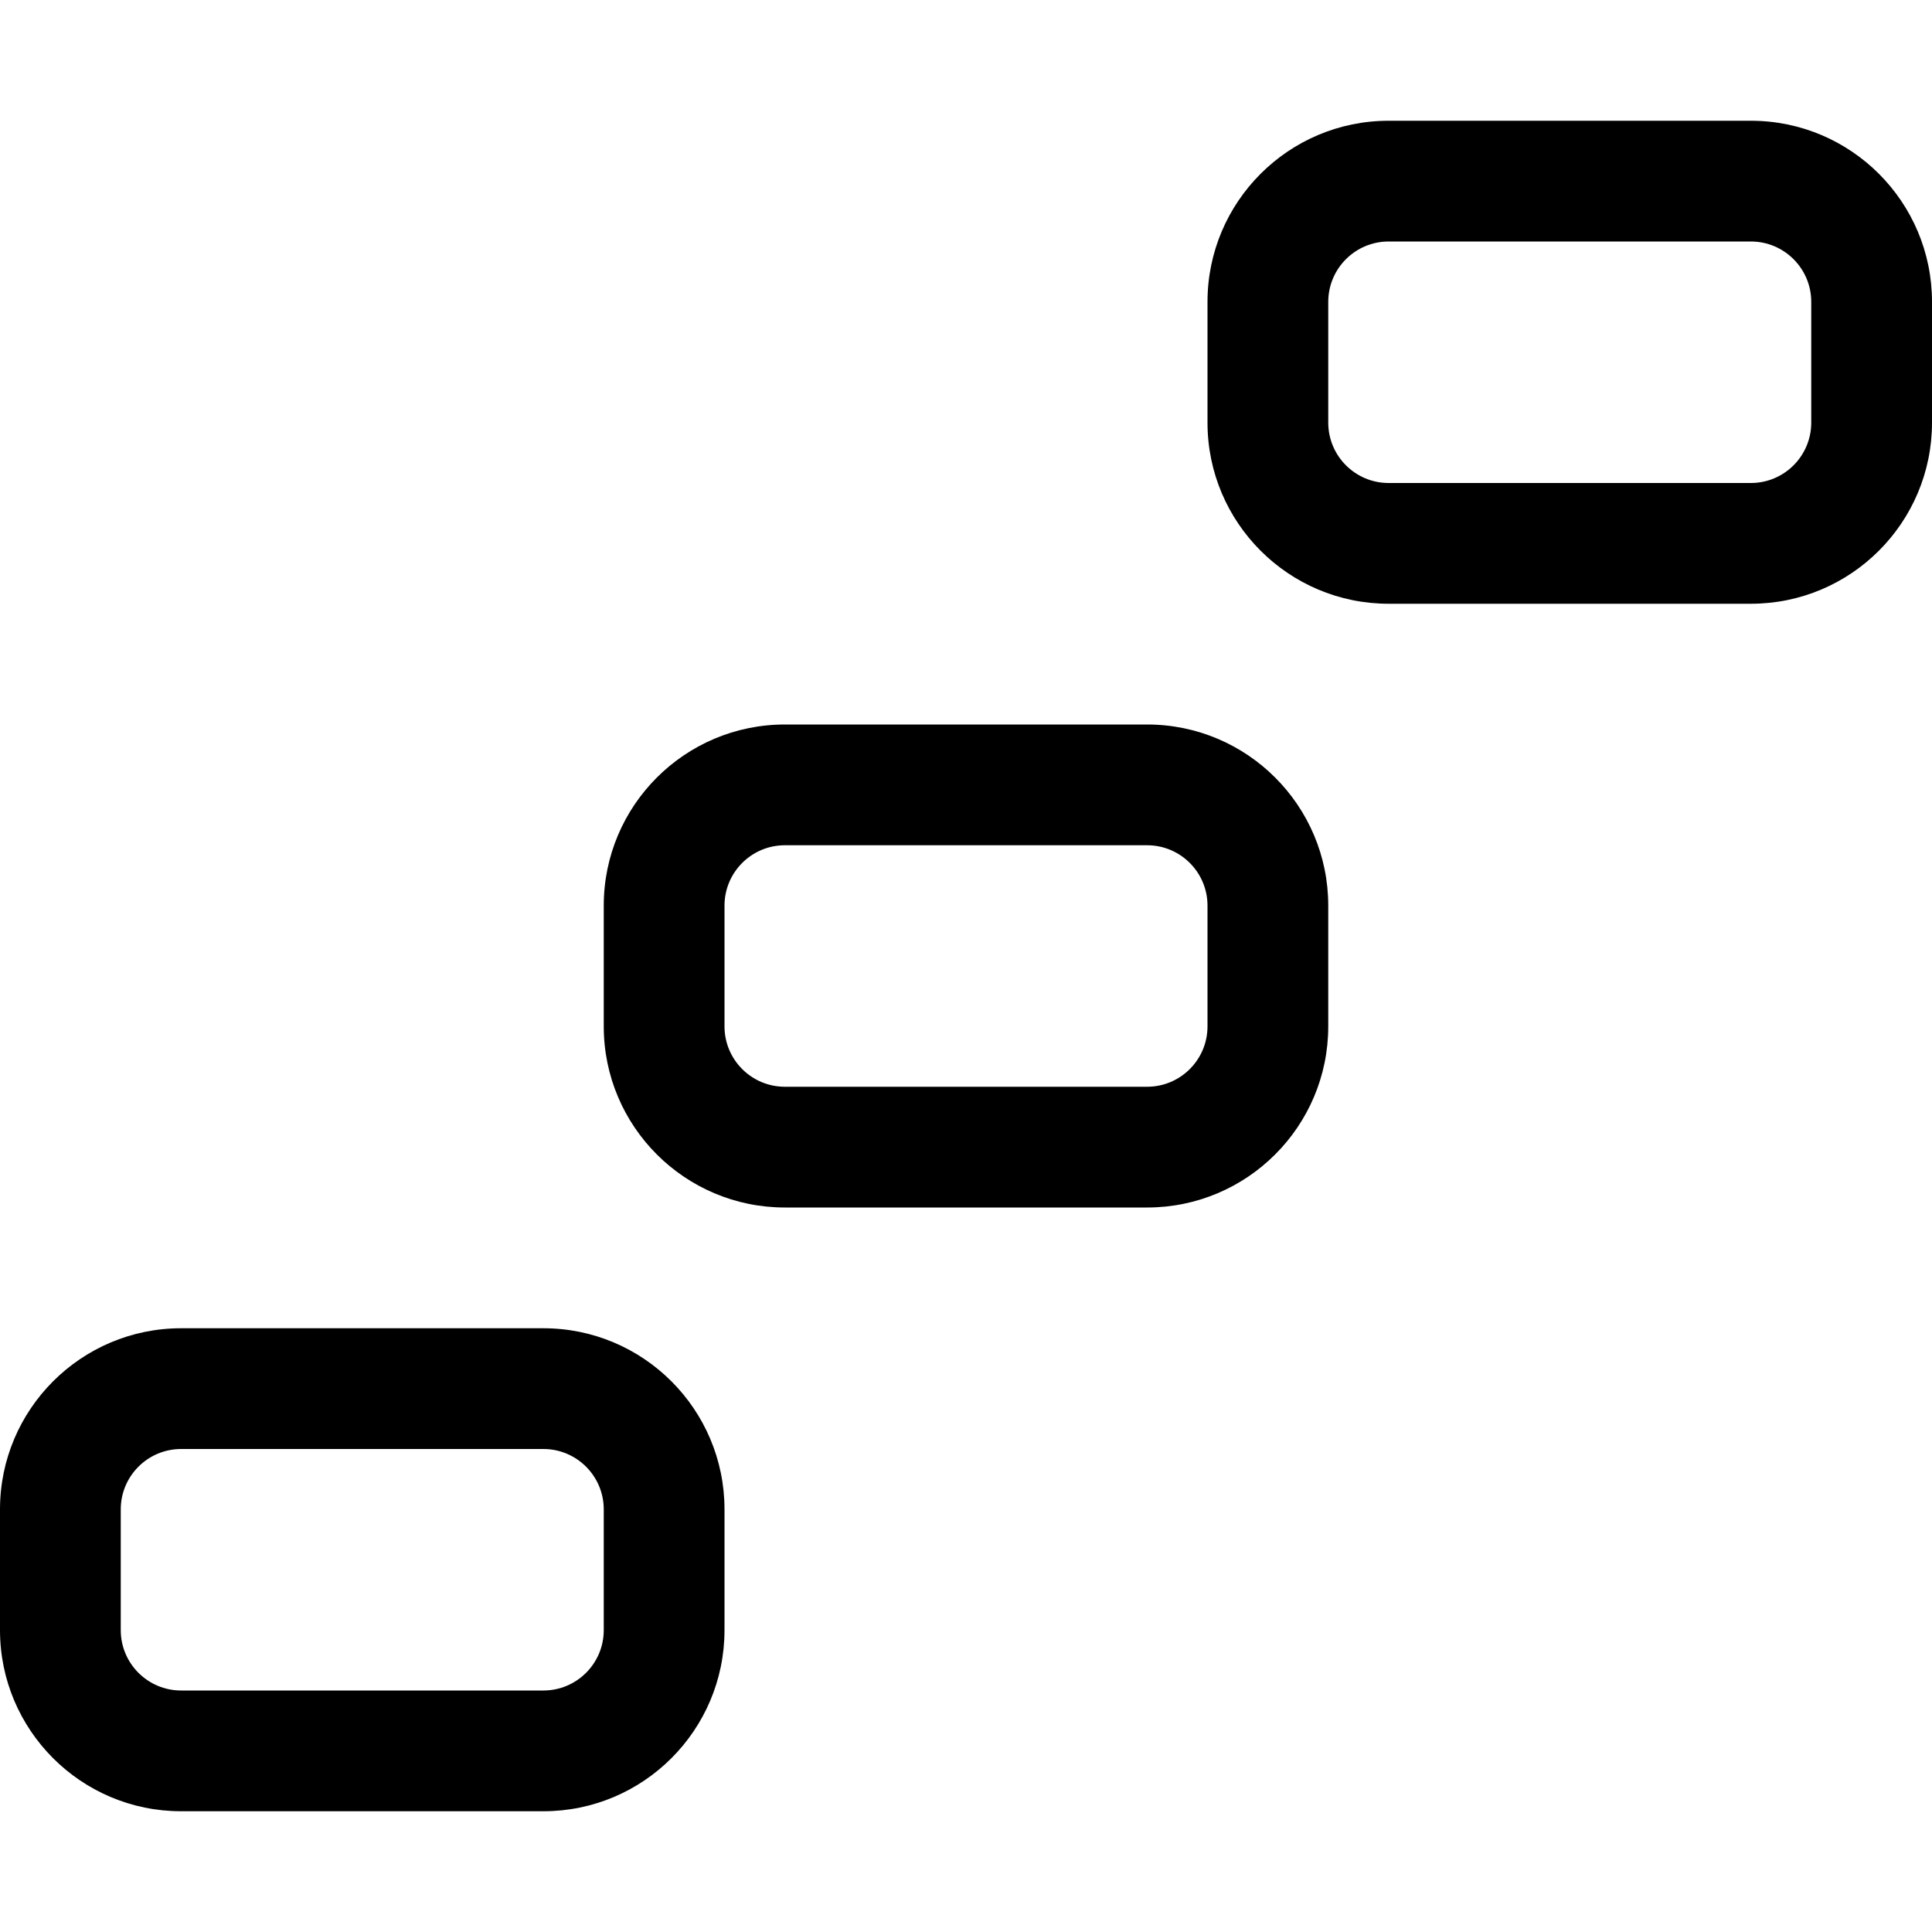 <svg width="16" height="16" viewBox="0 0 16 16" xmlns="http://www.w3.org/2000/svg">
	<path fill-rule="evenodd" clip-rule="evenodd" d="M4.5 12H1.5C1.224 12 1 12.224 1 12.5V13.5C1 13.776 1.224 14 1.5 14H4.5C4.776 14 5 13.776 5 13.5V12.5C5 12.224 4.776 12 4.5 12ZM9.5 7H6.5C6.224 7 6 7.224 6 7.5V8.5C6 8.776 6.224 9 6.5 9H9.5C9.776 9 10 8.776 10 8.5V7.5C10 7.224 9.776 7 9.5 7ZM14.5 2H11.5C11.224 2 11 2.224 11 2.5V3.5C11 3.776 11.224 4 11.5 4H14.5C14.776 4 15 3.776 15 3.5V2.5C15 2.224 14.776 2 14.5 2ZM11.5 1C10.672 1 10 1.672 10 2.5V3.5C10 4.328 10.672 5 11.5 5H14.5C15.328 5 16 4.328 16 3.5V2.5C16 1.672 15.328 1 14.5 1H11.5ZM5 7.5C5 6.672 5.672 6 6.5 6H9.5C10.328 6 11 6.672 11 7.5V8.5C11 9.328 10.328 10 9.5 10H6.5C5.672 10 5 9.328 5 8.5V7.5ZM0 12.5C0 11.672 0.672 11 1.5 11H4.5C5.328 11 6 11.672 6 12.5V13.5C6 14.328 5.328 15 4.5 15H1.5C0.672 15 0 14.328 0 13.5V12.5Z"/>
</svg>
